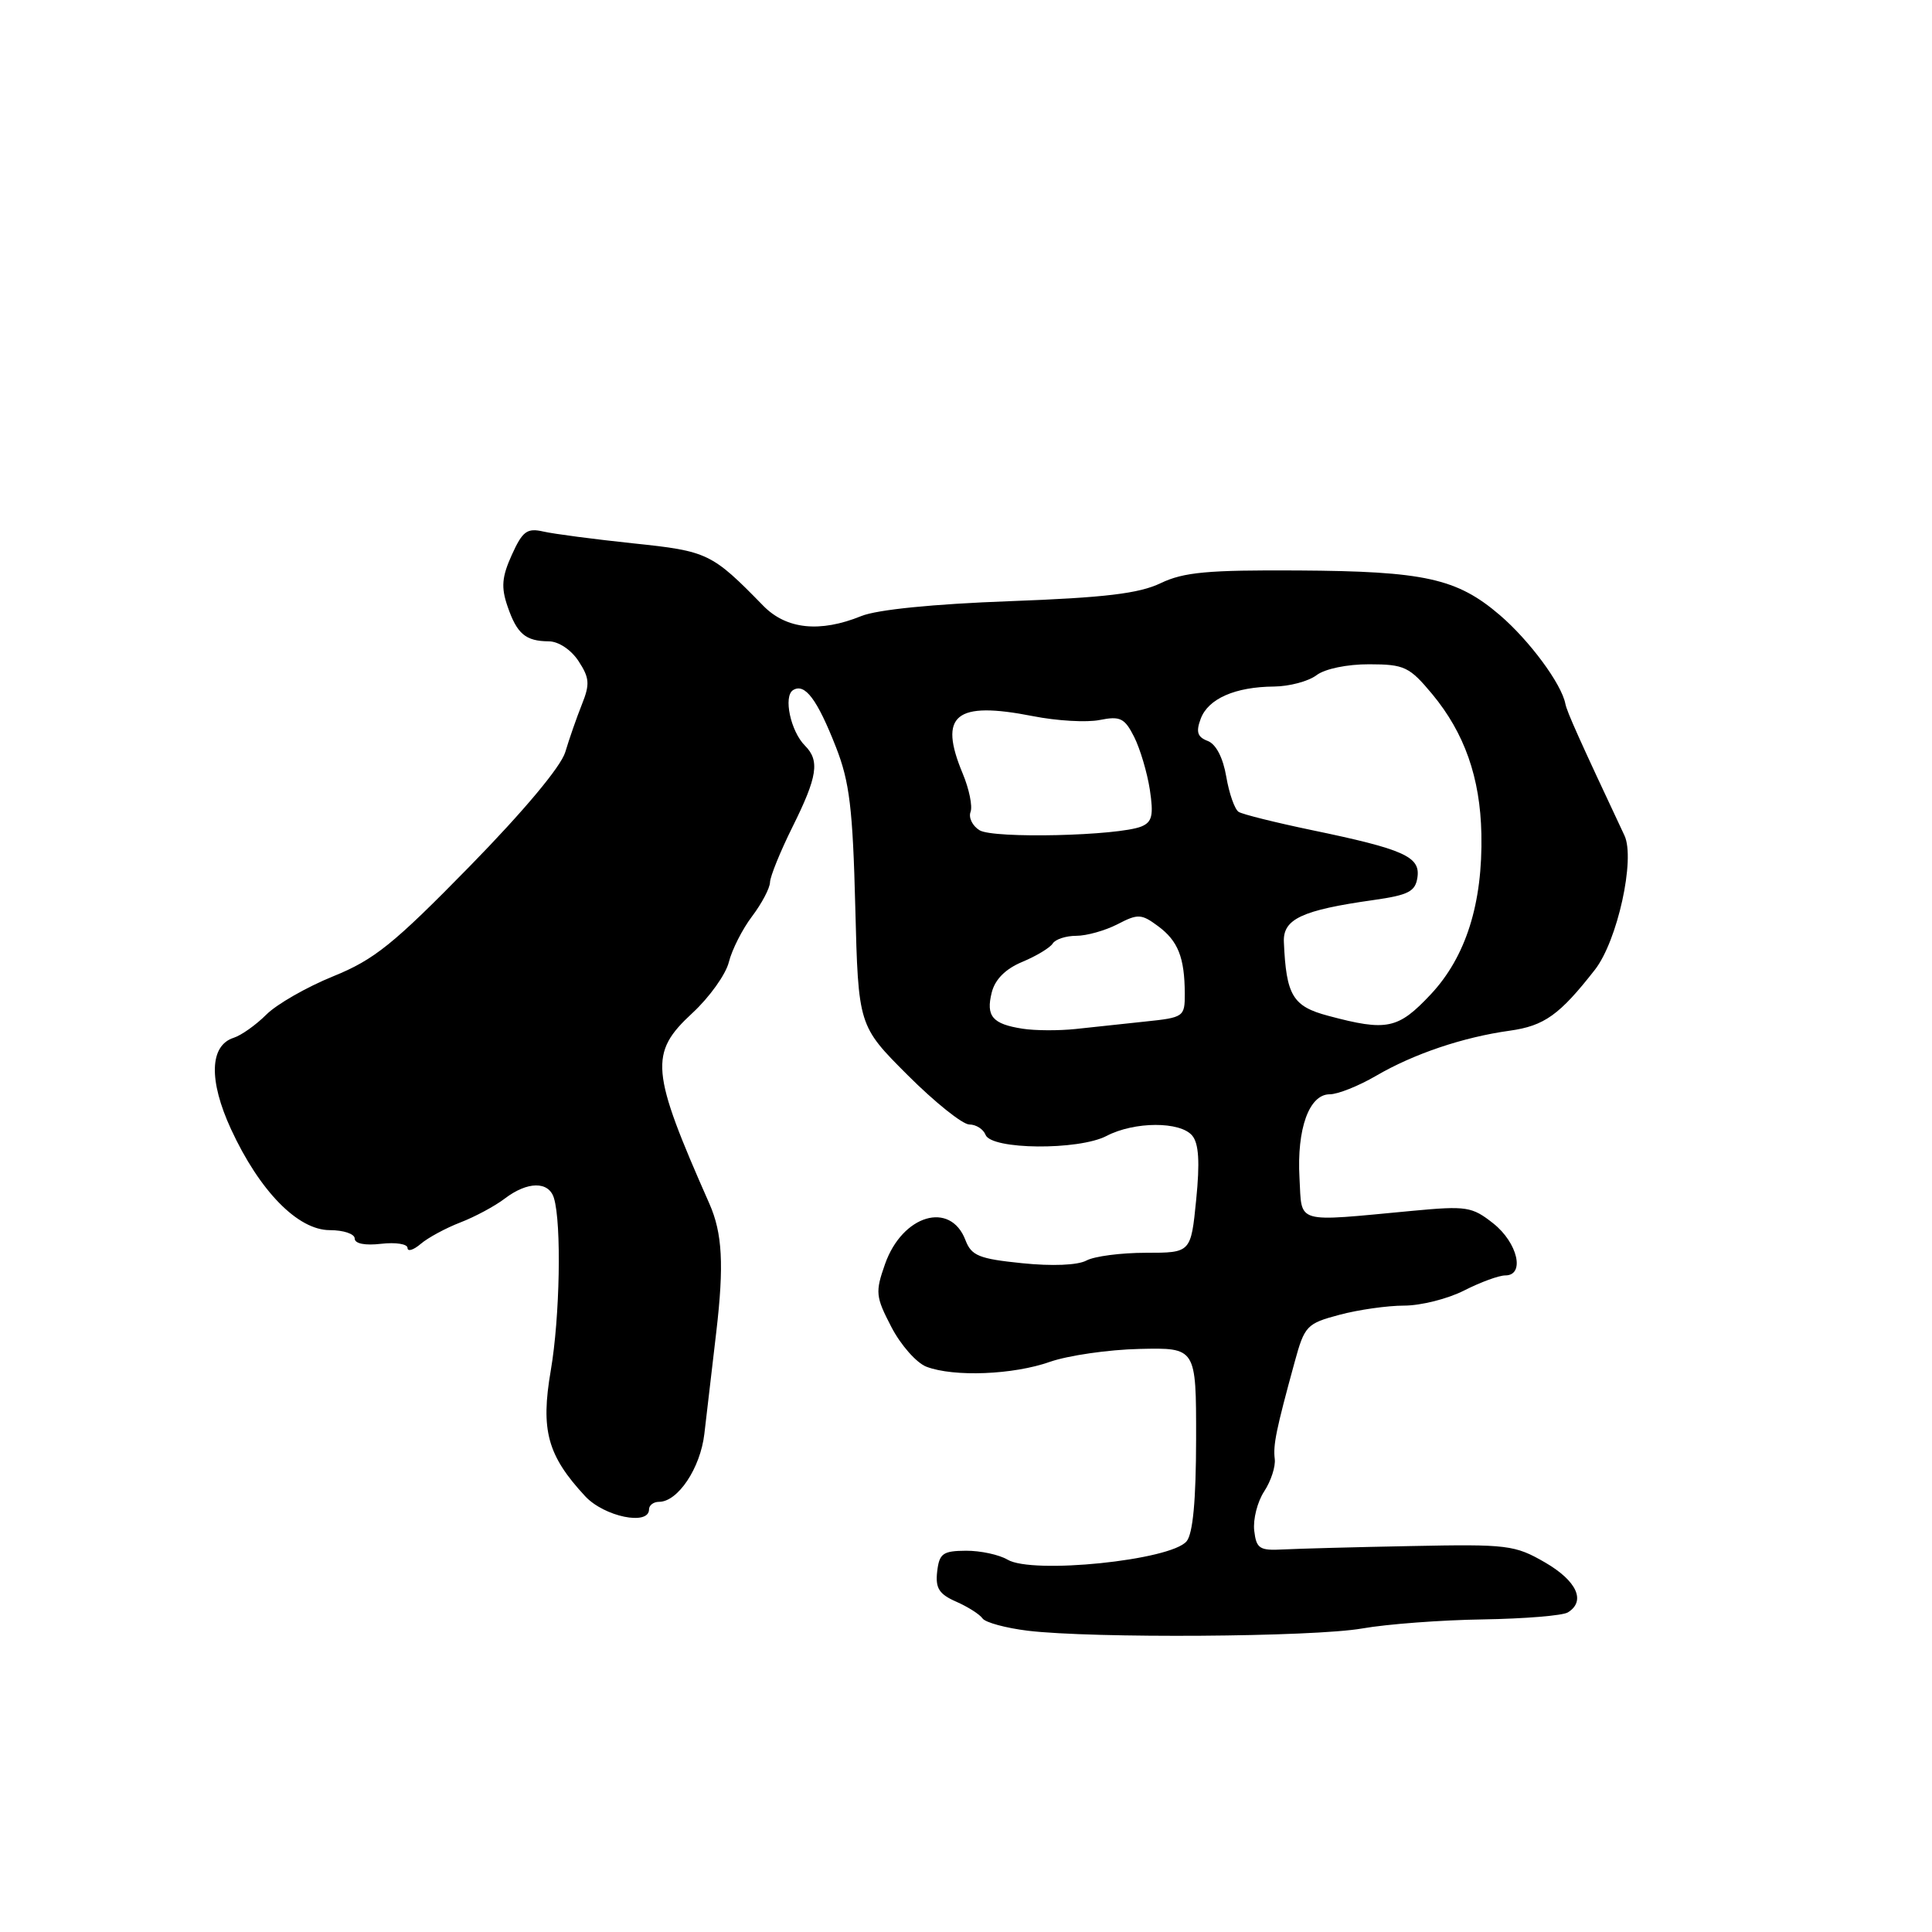 <?xml version="1.0" encoding="UTF-8" standalone="no"?>
<!DOCTYPE svg PUBLIC "-//W3C//DTD SVG 1.1//EN" "http://www.w3.org/Graphics/SVG/1.1/DTD/svg11.dtd" >
<svg xmlns="http://www.w3.org/2000/svg" xmlns:xlink="http://www.w3.org/1999/xlink" version="1.1" viewBox="0 0 256 256">
 <g >
 <path fill="currentColor"
d=" M 180.50 215.78 C 183.80 215.20 191.00 214.66 196.50 214.58 C 202.00 214.49 207.07 214.08 207.75 213.65 C 210.17 212.16 208.94 209.48 204.74 207.04 C 200.73 204.72 199.77 204.60 187.00 204.86 C 179.57 205.00 171.93 205.21 170.00 205.31 C 166.89 205.48 166.47 205.20 166.19 202.81 C 166.02 201.33 166.61 198.99 167.51 197.62 C 168.41 196.25 169.04 194.31 168.91 193.31 C 168.68 191.47 169.09 189.45 171.55 180.47 C 172.86 175.68 173.15 175.37 177.48 174.22 C 179.98 173.55 183.84 173.00 186.05 173.00 C 188.27 173.00 191.84 172.10 194.00 171.00 C 196.16 169.90 198.61 169.00 199.46 169.00 C 202.11 169.00 201.10 164.67 197.87 162.11 C 195.05 159.88 194.32 159.77 187.17 160.44 C 171.37 161.92 172.54 162.26 172.19 156.10 C 171.82 149.57 173.47 145.00 176.19 145.00 C 177.27 145.00 180.02 143.90 182.32 142.56 C 187.34 139.63 193.87 137.43 200.06 136.57 C 204.63 135.93 206.66 134.48 211.33 128.50 C 214.32 124.68 216.71 113.81 215.25 110.71 C 209.23 97.90 207.63 94.32 207.42 93.26 C 206.91 90.61 202.66 84.87 198.73 81.50 C 193.05 76.64 188.77 75.69 172.00 75.59 C 160.04 75.52 156.85 75.81 153.80 77.27 C 150.93 78.65 146.41 79.19 133.80 79.66 C 123.68 80.03 116.22 80.78 114.13 81.63 C 108.64 83.86 104.18 83.39 101.12 80.25 C 94.31 73.28 93.78 73.03 83.93 72.00 C 78.74 71.45 73.37 70.75 71.99 70.43 C 69.84 69.94 69.24 70.38 67.82 73.52 C 66.50 76.43 66.38 77.82 67.25 80.34 C 68.50 84.00 69.64 84.96 72.73 84.98 C 74.01 84.99 75.68 86.10 76.66 87.60 C 78.12 89.83 78.18 90.66 77.10 93.35 C 76.41 95.08 75.42 97.92 74.90 99.66 C 74.32 101.59 69.42 107.45 62.23 114.80 C 52.14 125.11 49.61 127.15 44.14 129.37 C 40.64 130.79 36.66 133.07 35.29 134.44 C 33.92 135.81 31.97 137.19 30.97 137.51 C 27.77 138.53 27.63 143.15 30.61 149.62 C 34.39 157.81 39.46 163.00 43.70 163.00 C 45.52 163.00 47.00 163.50 47.00 164.11 C 47.00 164.79 48.36 165.06 50.50 164.81 C 52.42 164.59 54.00 164.83 54.00 165.36 C 54.00 165.88 54.79 165.64 55.75 164.82 C 56.71 164.00 59.08 162.72 61.00 161.98 C 62.92 161.24 65.57 159.82 66.88 158.82 C 69.90 156.52 72.71 156.49 73.40 158.75 C 74.42 162.12 74.19 174.56 72.98 181.60 C 71.62 189.51 72.53 192.86 77.54 198.26 C 80.06 200.97 86.00 202.20 86.00 200.00 C 86.00 199.45 86.60 199.00 87.33 199.00 C 89.82 199.00 92.80 194.54 93.33 190.00 C 93.62 187.53 94.33 181.45 94.91 176.50 C 95.95 167.61 95.72 163.40 94.00 159.50 C 86.20 141.86 85.99 139.55 91.75 134.23 C 94.00 132.15 96.18 129.11 96.58 127.47 C 96.99 125.84 98.37 123.11 99.66 121.41 C 100.95 119.70 102.01 117.68 102.03 116.91 C 102.05 116.13 103.40 112.81 105.03 109.53 C 108.32 102.91 108.64 100.79 106.67 98.81 C 104.76 96.91 103.77 92.26 105.09 91.44 C 106.65 90.48 108.28 92.65 110.77 99.00 C 112.57 103.59 113.00 107.11 113.33 120.21 C 113.73 135.92 113.73 135.92 120.27 142.46 C 123.87 146.06 127.55 149.00 128.44 149.00 C 129.33 149.00 130.30 149.62 130.59 150.37 C 131.35 152.35 142.90 152.45 146.62 150.52 C 150.31 148.59 156.40 148.57 157.98 150.48 C 158.85 151.53 159.00 153.99 158.50 158.98 C 157.80 166.00 157.80 166.00 151.83 166.00 C 148.55 166.00 145.00 166.46 143.95 167.03 C 142.79 167.65 139.40 167.79 135.43 167.38 C 129.72 166.80 128.72 166.39 127.93 164.33 C 125.94 159.08 119.57 160.97 117.27 167.50 C 115.96 171.22 116.02 171.81 118.12 175.85 C 119.36 178.24 121.45 180.60 122.76 181.10 C 126.40 182.48 134.26 182.17 139.12 180.45 C 141.53 179.61 146.88 178.83 151.00 178.74 C 158.50 178.57 158.50 178.57 158.49 190.65 C 158.48 198.79 158.07 203.22 157.23 204.23 C 155.14 206.75 136.79 208.63 133.50 206.66 C 132.40 206.01 129.93 205.47 128.00 205.48 C 124.93 205.50 124.46 205.84 124.18 208.24 C 123.93 210.44 124.43 211.23 126.68 212.22 C 128.23 212.90 129.81 213.90 130.19 214.45 C 130.57 214.99 133.27 215.72 136.19 216.08 C 144.78 217.11 173.99 216.92 180.50 215.78 Z  M 135.50 136.31 C 131.50 135.69 130.62 134.66 131.41 131.51 C 131.85 129.77 133.23 128.38 135.47 127.45 C 137.34 126.67 139.15 125.57 139.49 125.02 C 139.84 124.46 141.24 124.00 142.61 124.00 C 143.98 124.00 146.43 123.31 148.07 122.47 C 150.78 121.06 151.24 121.08 153.45 122.72 C 156.10 124.68 156.97 126.87 156.99 131.66 C 157.00 134.73 156.86 134.83 151.75 135.36 C 148.86 135.66 144.70 136.11 142.50 136.35 C 140.30 136.58 137.15 136.57 135.50 136.31 Z  M 176.00 134.60 C 171.29 133.35 170.43 131.92 170.12 124.83 C 169.98 121.78 172.49 120.60 182.00 119.26 C 186.65 118.60 187.55 118.13 187.82 116.24 C 188.21 113.51 186.03 112.53 173.80 109.99 C 169.01 108.99 164.66 107.91 164.13 107.58 C 163.61 107.26 162.87 105.16 162.49 102.93 C 162.06 100.40 161.13 98.60 160.03 98.18 C 158.66 97.66 158.45 96.98 159.10 95.24 C 160.09 92.58 163.66 91.01 168.82 90.97 C 170.84 90.95 173.37 90.28 174.44 89.47 C 175.56 88.62 178.51 88.01 181.44 88.02 C 186.10 88.03 186.76 88.35 189.79 91.99 C 194.06 97.14 196.14 103.06 196.29 110.50 C 196.48 119.70 194.24 126.78 189.59 131.75 C 185.25 136.37 183.79 136.68 176.00 134.60 Z  M 129.79 110.01 C 128.85 109.43 128.32 108.34 128.60 107.59 C 128.89 106.84 128.42 104.55 127.56 102.49 C 124.32 94.72 126.58 92.87 136.86 94.89 C 140.03 95.52 144.02 95.75 145.73 95.40 C 148.43 94.86 149.02 95.15 150.28 97.64 C 151.07 99.21 152.01 102.37 152.36 104.64 C 152.87 108.02 152.67 108.92 151.25 109.51 C 148.19 110.76 131.62 111.15 129.79 110.01 Z "/>
</g>
</svg>